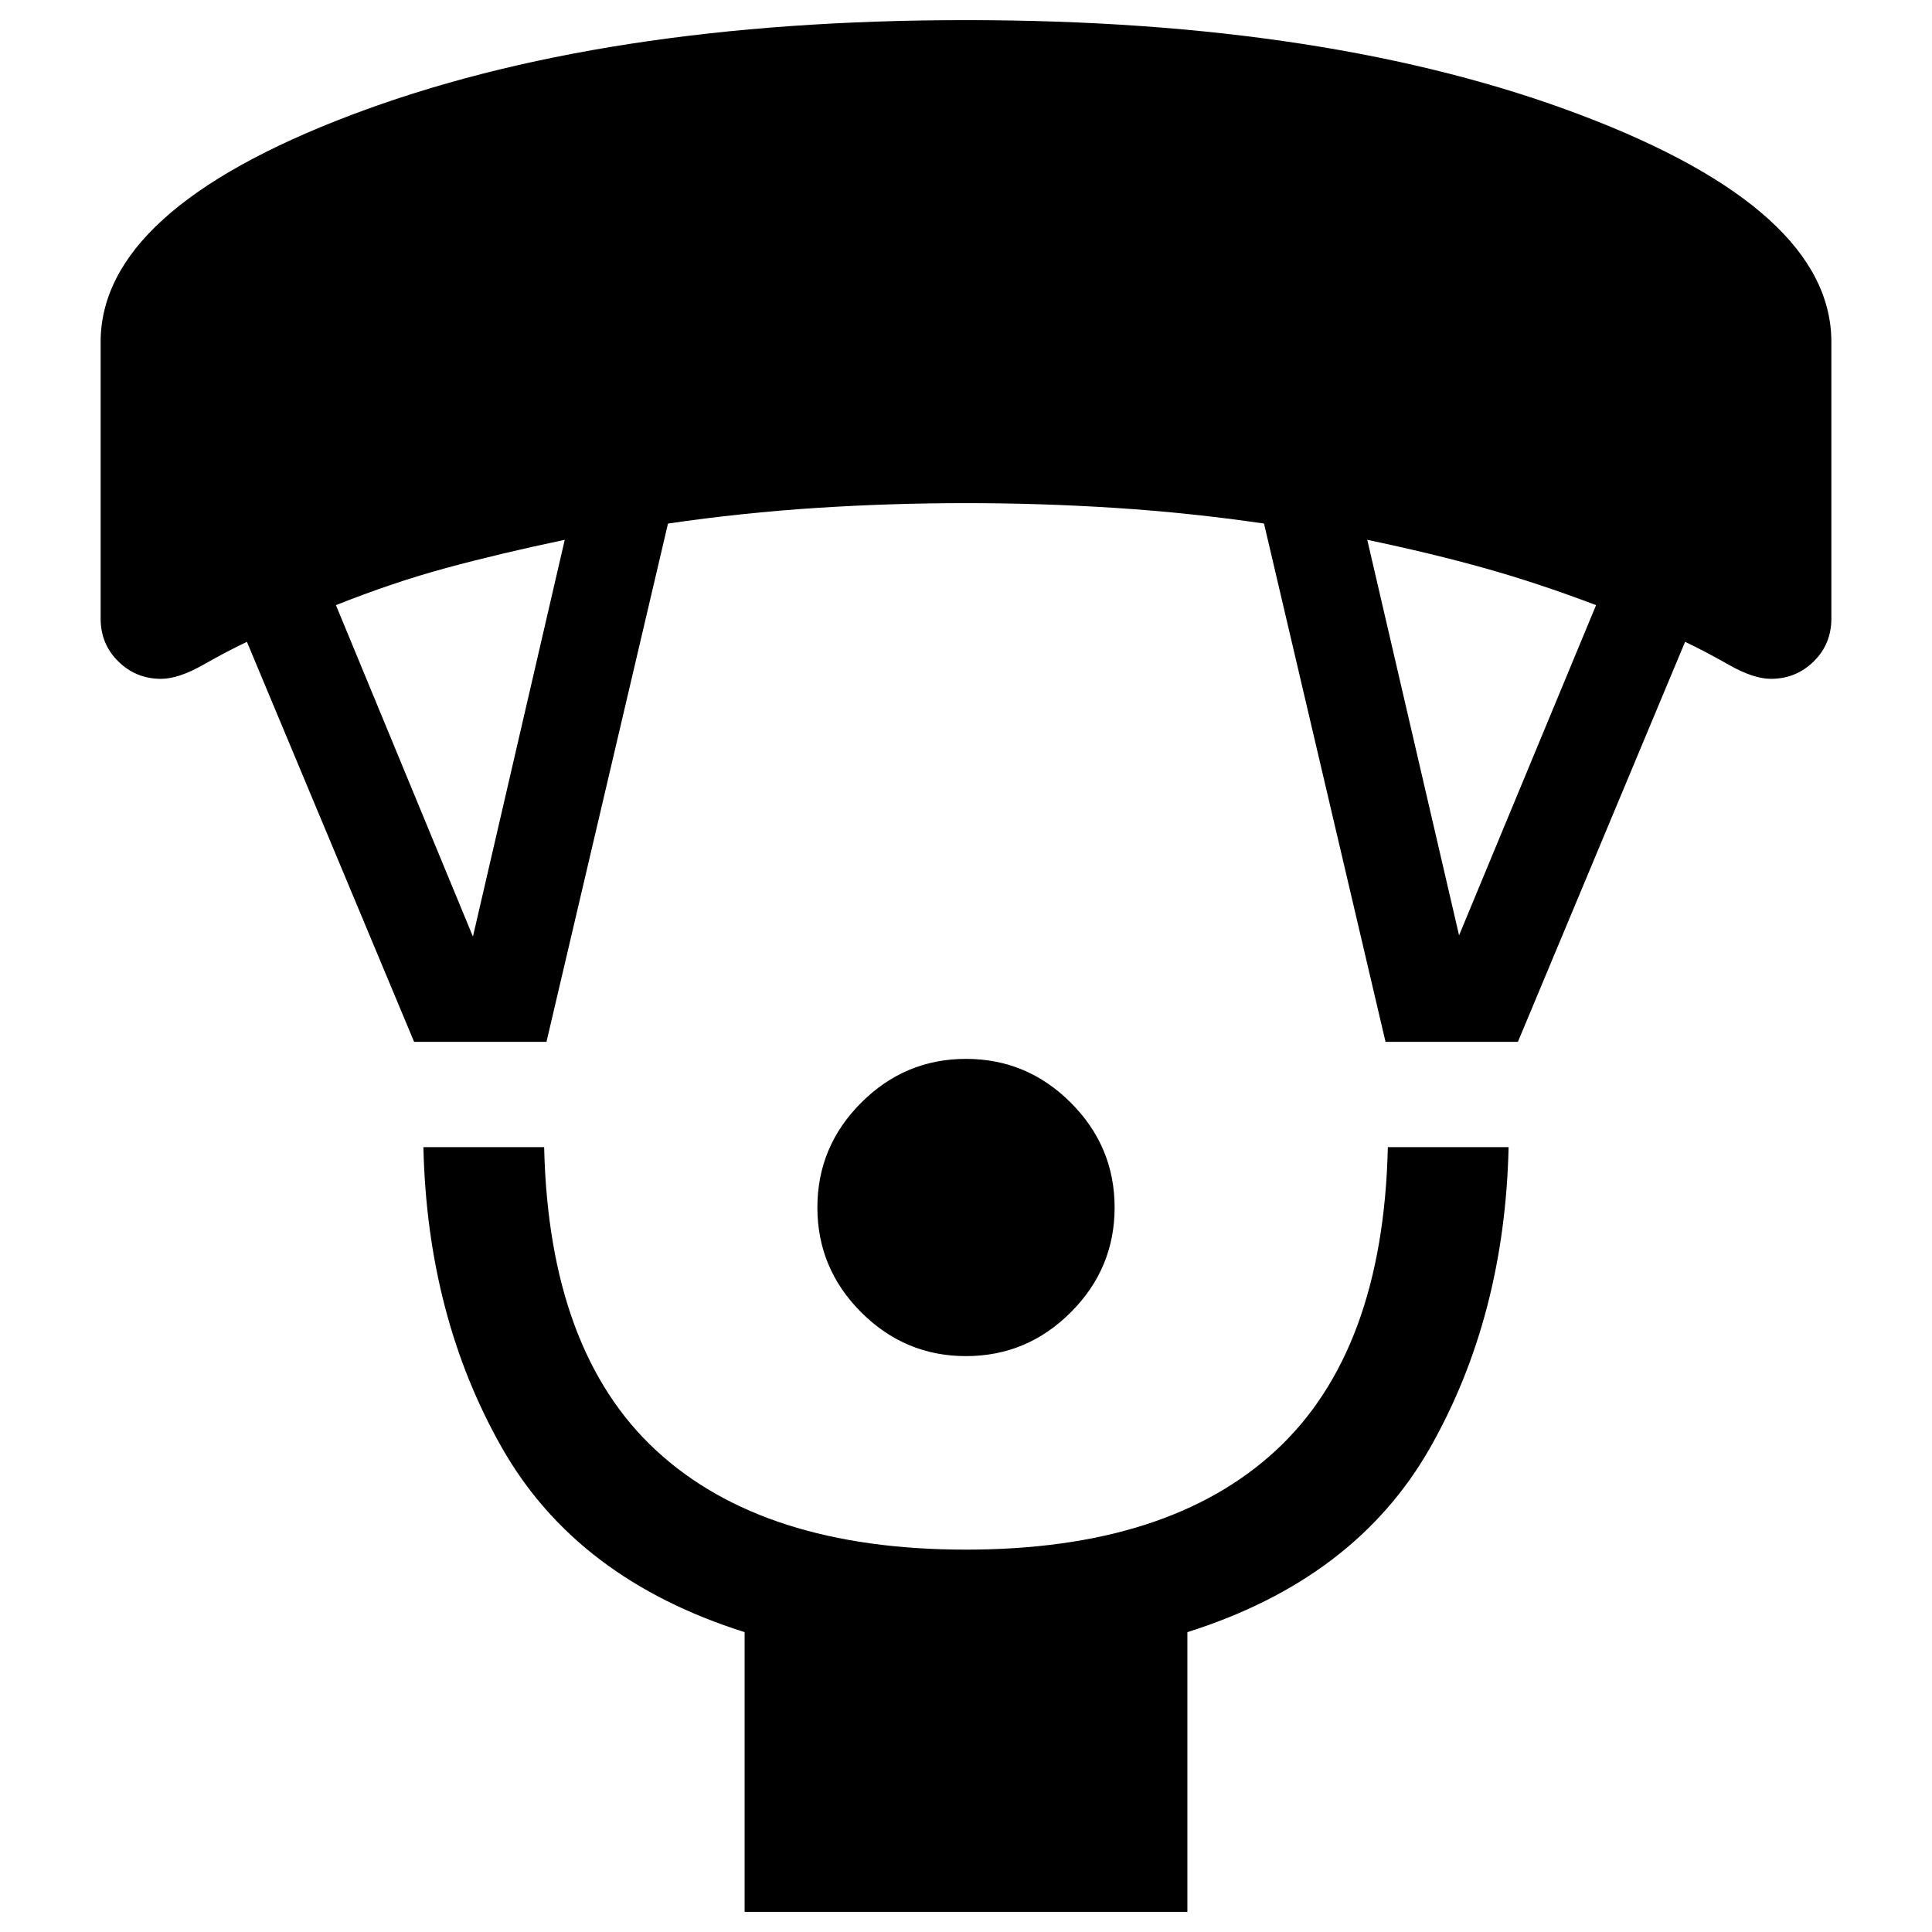 <svg xmlns="http://www.w3.org/2000/svg" height="24" viewBox="0 -960 960 960" width="24"><path d="M480-286.154q-30.307 0-52.077-21.769-21.769-21.77-21.769-52.077t21.769-52.077q21.77-21.769 52.077-21.769t52.077 21.769q21.769 21.77 21.769 52.077t-21.769 52.077q-21.77 21.769-52.077 21.769ZM370.001-10.001V-149q-83.462-26.308-120.577-91.577-37.115-65.269-39.039-149.422h59.999Q272.692-288.615 326-239.307q53.307 49.308 154 49.308t154-49.308q53.308-49.308 55.616-150.692h59.999q-1.924 84.153-39.039 149.422Q673.461-175.308 589.999-149v139H370.001ZM205.77-442.308l-83.077-198.77q-9.616 4.539-21.809 11.462-12.192 6.923-20.884 6.923-12.384 0-21.192-8.615-8.807-8.616-8.807-21.385V-790q0-65.615 124.384-112.807Q298.769-949.999 480-949.999t305.615 47.192Q909.999-855.615 909.999-790v137.307q0 12.769-8.807 21.385-8.808 8.615-21.192 8.615-8.692 0-20.884-6.923-12.193-6.923-21.809-11.462l-83.077 198.77h-65.768l-60.384-257.539q-36.847-5.384-73.77-7.769-36.923-2.385-74.308-2.385-37.385 0-74.308 2.385-36.923 2.385-73.77 7.769l-60.384 257.539H205.77ZM235-494.614l45.616-197.156q-32.231 6.769-58.77 13.962-26.539 7.192-54.924 18.5L235-494.614Zm490-.616 68.078-164.078q-28.77-10.923-55.116-18.308-26.347-7.385-58.578-14.154L725-495.23Z"/></svg>